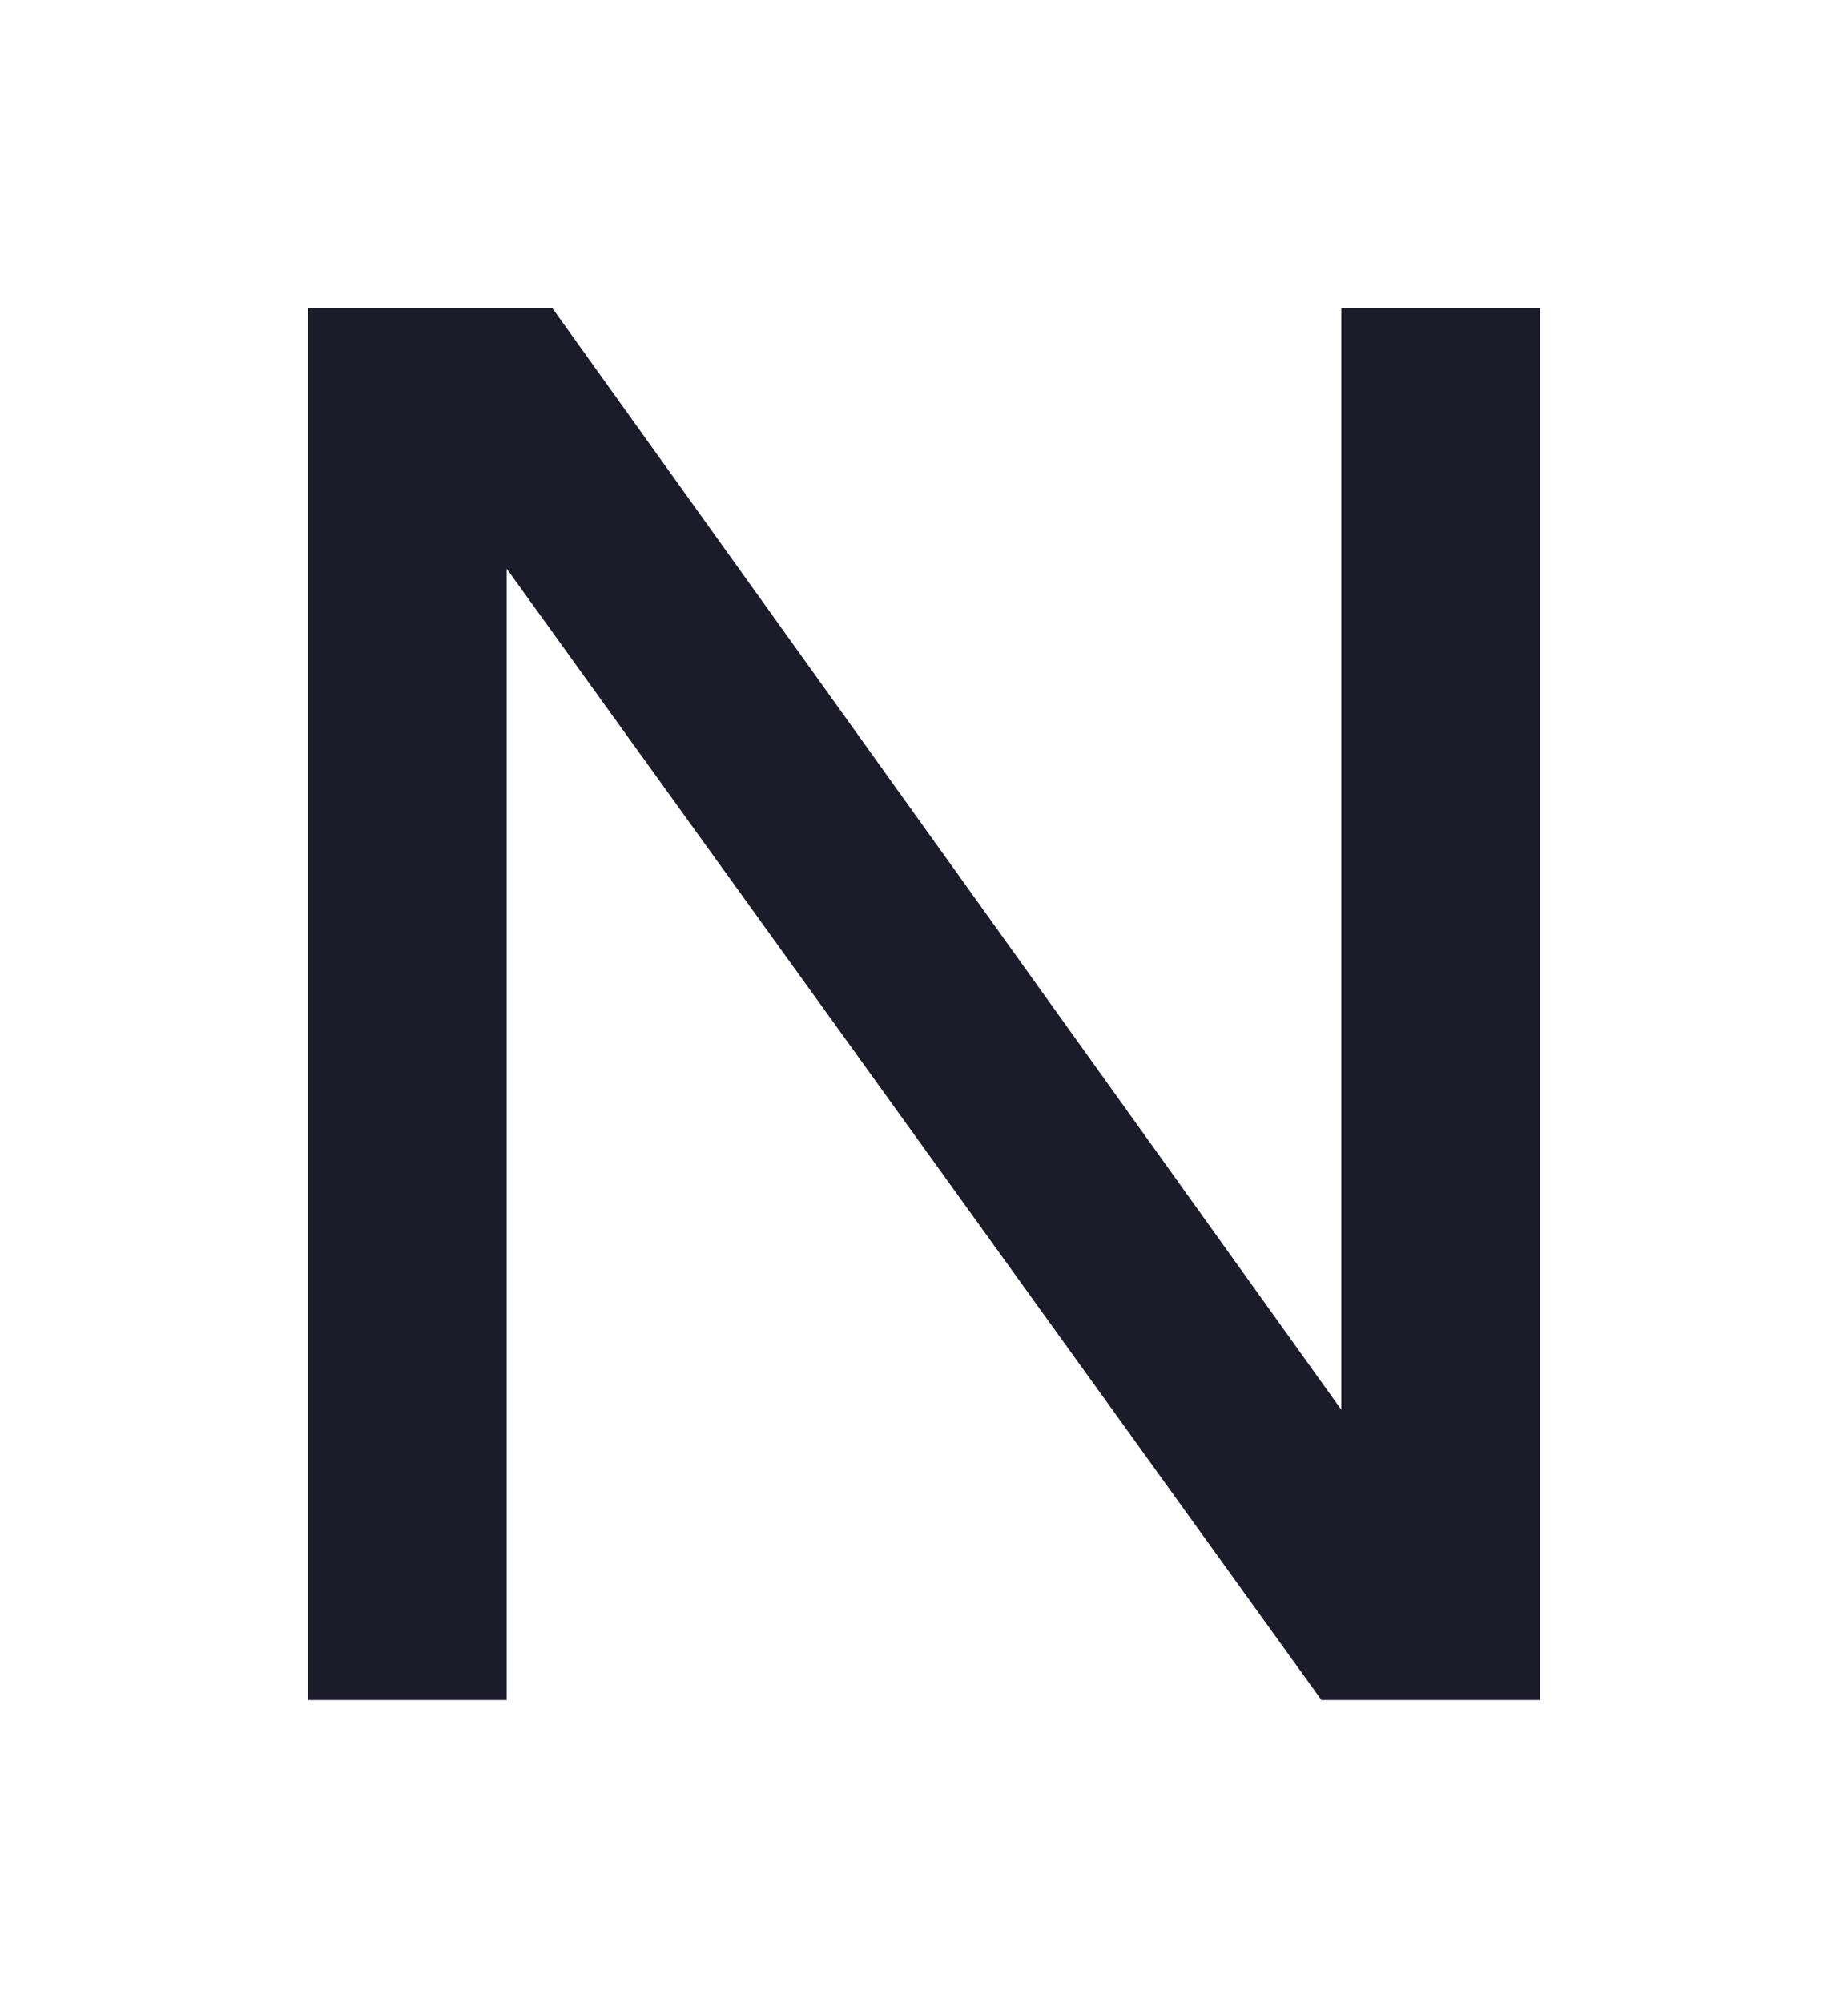 <svg width="36" height="39" viewBox="0 0 36 39" fill="none" xmlns="http://www.w3.org/2000/svg">
<path d="M26.129 6V27.445L10.761 6H6V33.097H9.871V11.071L25.742 33.097H30V6H26.129Z" fill="#1C1B29"/>
</svg>

